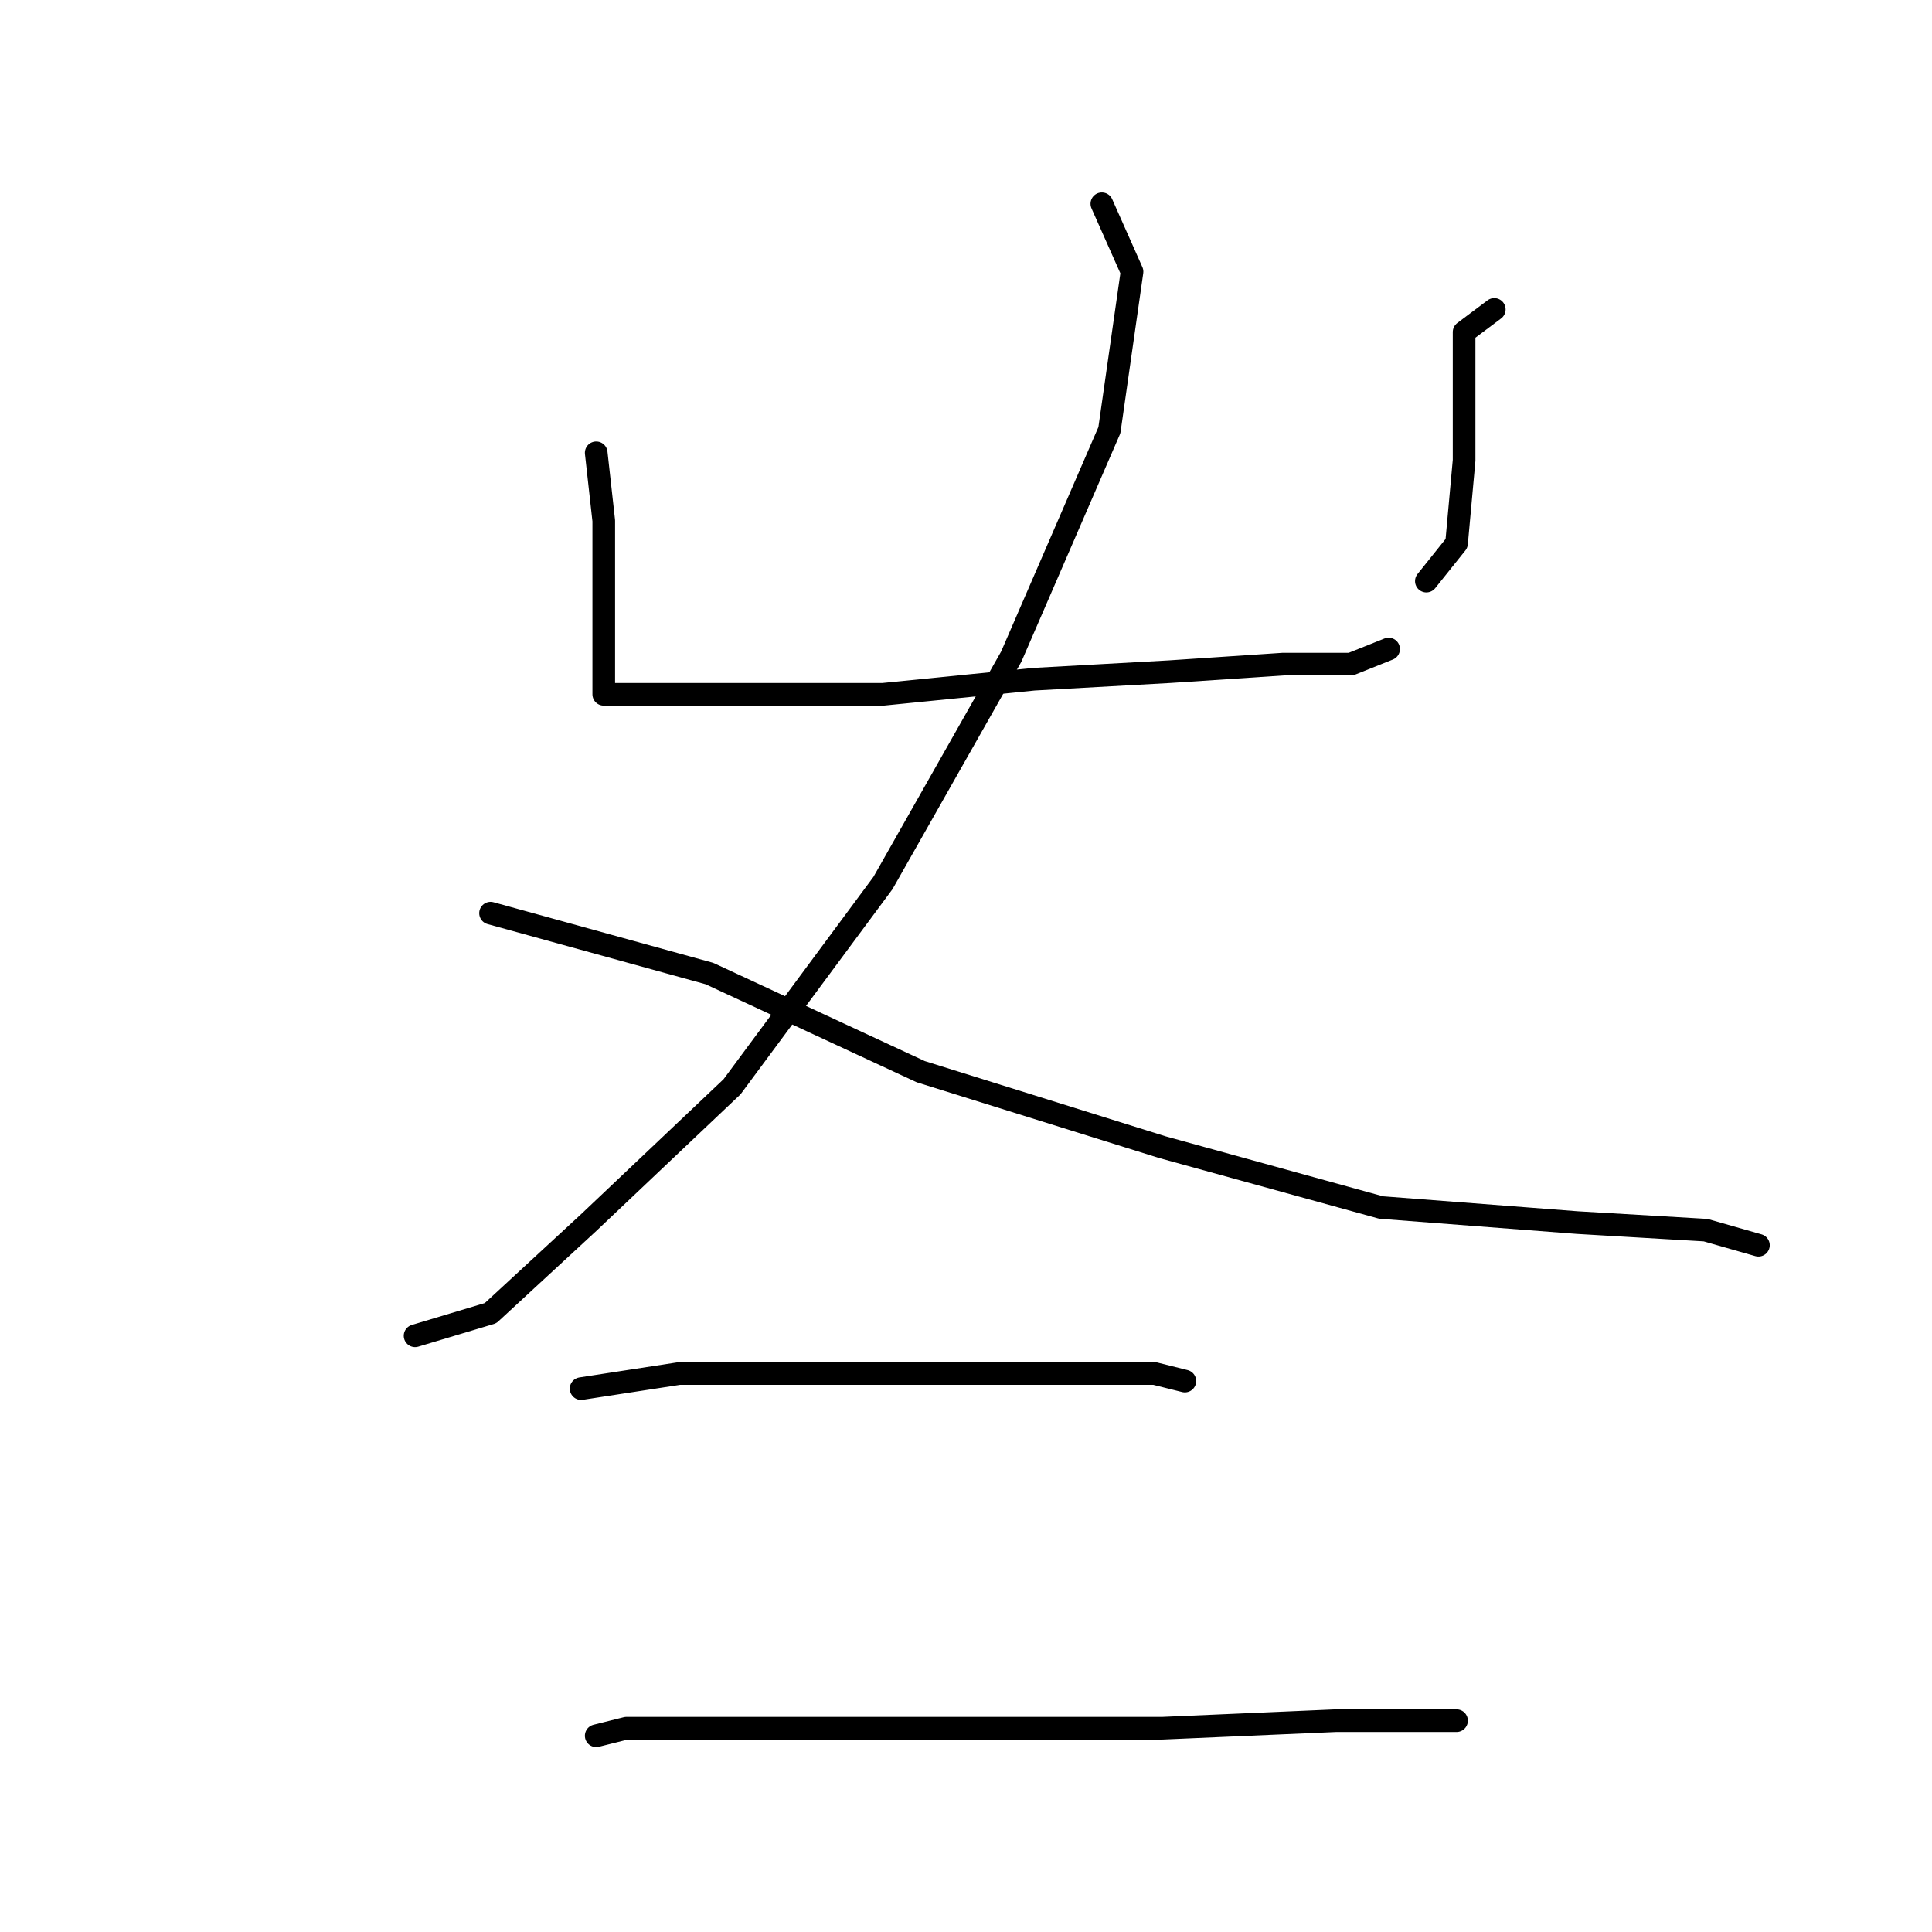 <?xml version="1.0" standalone="no"?>
    <svg width="256" height="256" xmlns="http://www.w3.org/2000/svg" version="1.1">
    <polyline stroke="black" stroke-width="3" stroke-linecap="round" fill="transparent" stroke-linejoin="round" points="79 60 80 69 80 75 80 85 80 90 80 92 81 92 86 92 99 92 117 92 137 90 155 89 170 88 179 88 184 86 184 86 " />
        <polyline stroke="black" stroke-width="3" stroke-linecap="round" fill="transparent" stroke-linejoin="round" points="198 41 194 44 194 49 194 61 193 72 189 77 189 77 " />
        <polyline stroke="black" stroke-width="3" stroke-linecap="round" fill="transparent" stroke-linejoin="round" points="146 27 150 36 147 57 134 87 117 117 97 144 78 162 65 174 55 177 55 177 " />
        <polyline stroke="black" stroke-width="3" stroke-linecap="round" fill="transparent" stroke-linejoin="round" points="65 121 94 129 122 142 154 152 183 160 209 162 226 163 233 165 233 165 " />
        <polyline stroke="black" stroke-width="3" stroke-linecap="round" fill="transparent" stroke-linejoin="round" points="77 184 90 182 96 182 110 182 127 182 142 182 153 182 157 183 157 183 " />
        <polyline stroke="black" stroke-width="3" stroke-linecap="round" fill="transparent" stroke-linejoin="round" points="79 230 83 229 103 229 129 229 154 229 177 228 193 228 193 228 " />
        </svg>